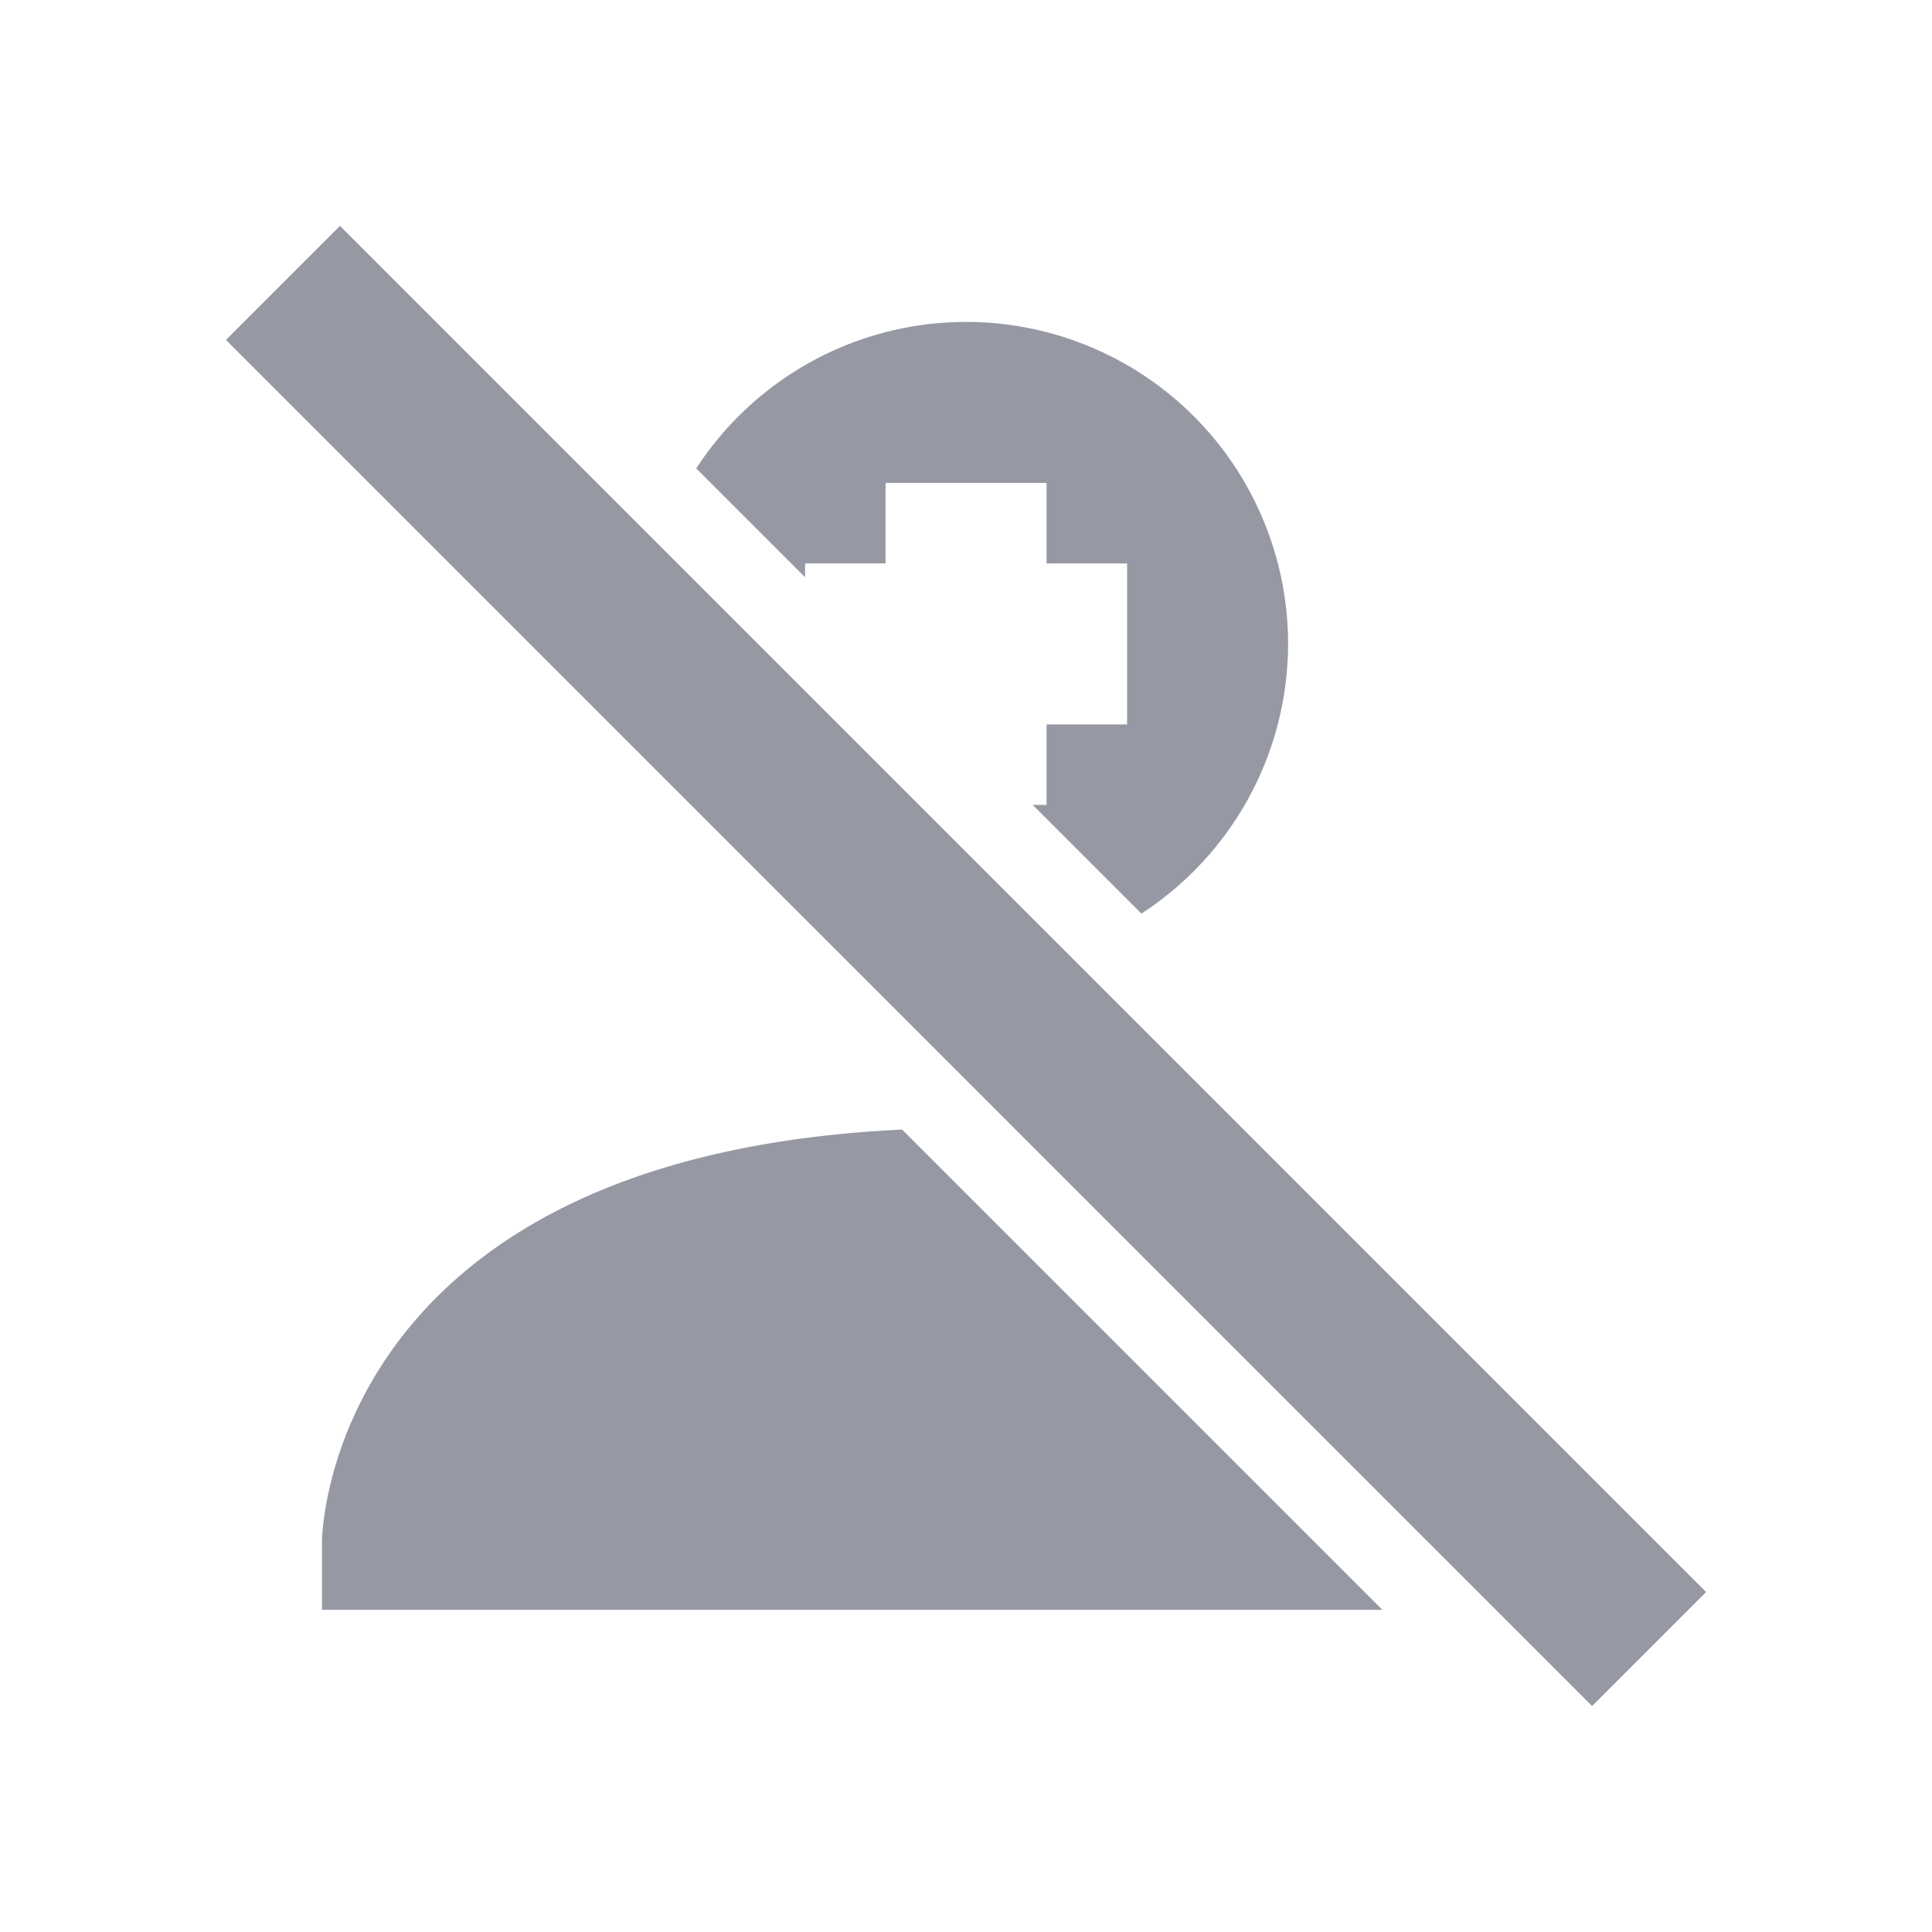 <svg xmlns="http://www.w3.org/2000/svg" width="24" height="24" version="1">
 <defs>
  <style id="current-color-scheme" type="text/css">
   .ColorScheme-Text { color:#9699a3; } .ColorScheme-Highlight { color:#5294e2; }
  </style>
 </defs>
 <path style="fill:currentColor" class="ColorScheme-Text" d="m4.223 2.806-1.416 1.416 16.971 16.971 1.416-1.416-16.971-16.971zm7.777 1.193a4 4 0 0 0 -3.351 1.82l1.352 1.352v-0.172h1v-1h2v1h1v2h-1v1h-0.172l1.35 1.35a4 4 0 0 0 1.822 -3.35 4 4 0 0 0 -4 -4zm-0.795 10.033c-7.183 0.341-7.205 5.111-7.205 5.111v0.855h13.172l-5.967-5.967z"/>
 <g transform="translate(-39.549 -8.213)">
  <path style="fill:currentColor" class="ColorScheme-Text" d="m30.565 21.238 1.414 1.414-1.793 1.793h5.172v2h-5.172l1.793 1.793-1.414 1.414-4.207-4.207z"/>
 </g>
</svg>
